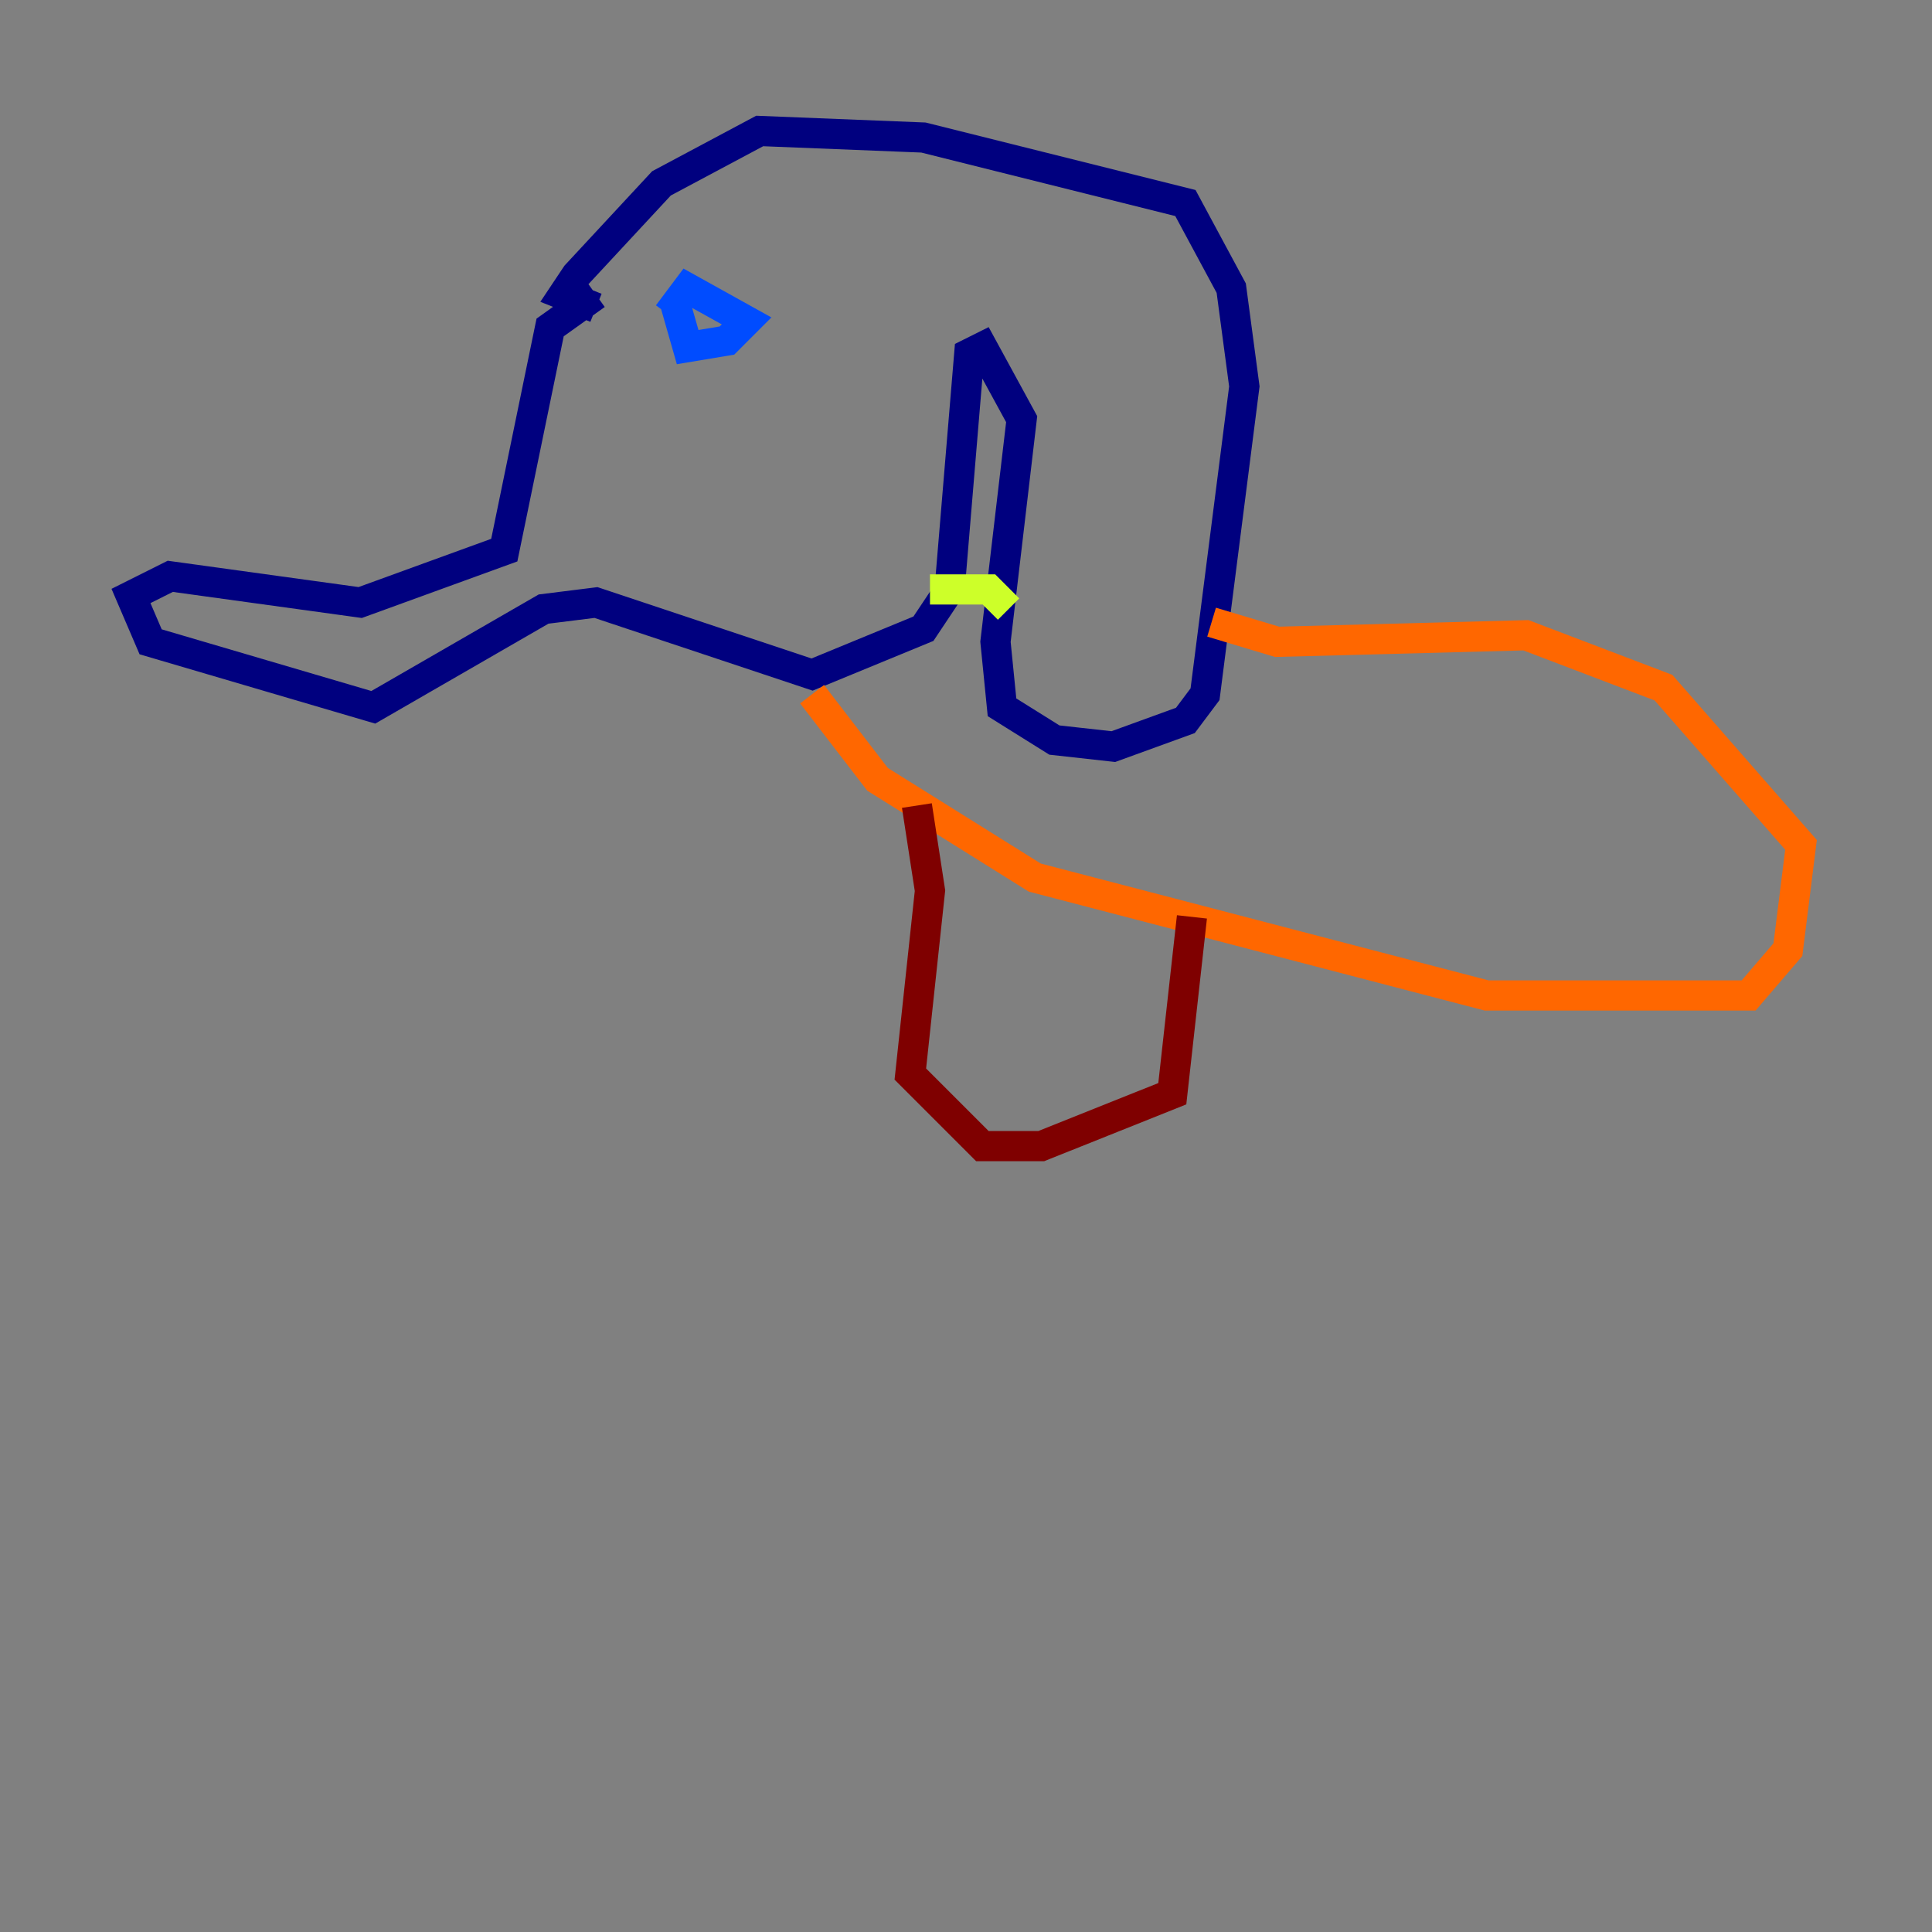 <?xml version="1.0" encoding="utf-8" ?>
<svg baseProfile="tiny" height="128" version="1.2" viewBox="0,0,128,128" width="128" xmlns="http://www.w3.org/2000/svg" xmlns:ev="http://www.w3.org/2001/xml-events" xmlns:xlink="http://www.w3.org/1999/xlink"><rect x="0" y="0" width="128" height="128" fill="#808080" stroke="none"/><defs /><polyline fill="none" points="39.485,19.525 36.447,21.695 33.41,36.447 23.864,39.919 11.281,38.183 8.678,39.485 9.98,42.522 24.732,46.861 36.014,40.352 39.485,39.919 53.803,44.691 61.18,41.654 62.915,39.051 64.217,23.43 65.085,22.997 67.688,27.77 65.953,42.522 66.386,46.861 69.858,49.031 73.763,49.464 78.536,47.729 79.837,45.993 82.441,25.6 81.573,19.091 78.536,13.451 61.18,9.112 50.332,8.678 43.824,12.149 38.183,18.224 37.315,19.525 39.485,20.393" stroke="#00007f" stroke-width="2" /><polyline fill="none" points="44.691,19.959 45.559,22.997 48.163,22.563 49.464,21.261 45.559,19.091 44.258,20.827" stroke="#004cff" stroke-width="2" /><polyline fill="none" points="46.427,20.827 46.427,20.827" stroke="#29ffcd" stroke-width="2" /><polyline fill="none" points="61.614,39.051 65.519,39.051 66.82,40.352" stroke="#cdff29" stroke-width="2" /><polyline fill="none" points="80.271,41.22 84.61,42.522 101.098,42.088 110.21,45.559 119.322,55.973 118.454,62.915 115.851,65.953 98.495,65.953 68.556,58.142 58.142,51.634 53.803,45.993" stroke="#ff6700" stroke-width="2" /><polyline fill="none" points="60.746,53.37 61.614,59.01 60.312,71.159 65.085,75.932 68.99,75.932 77.668,72.461 78.969,60.746" stroke="#7f0000" stroke-width="2" /></svg>